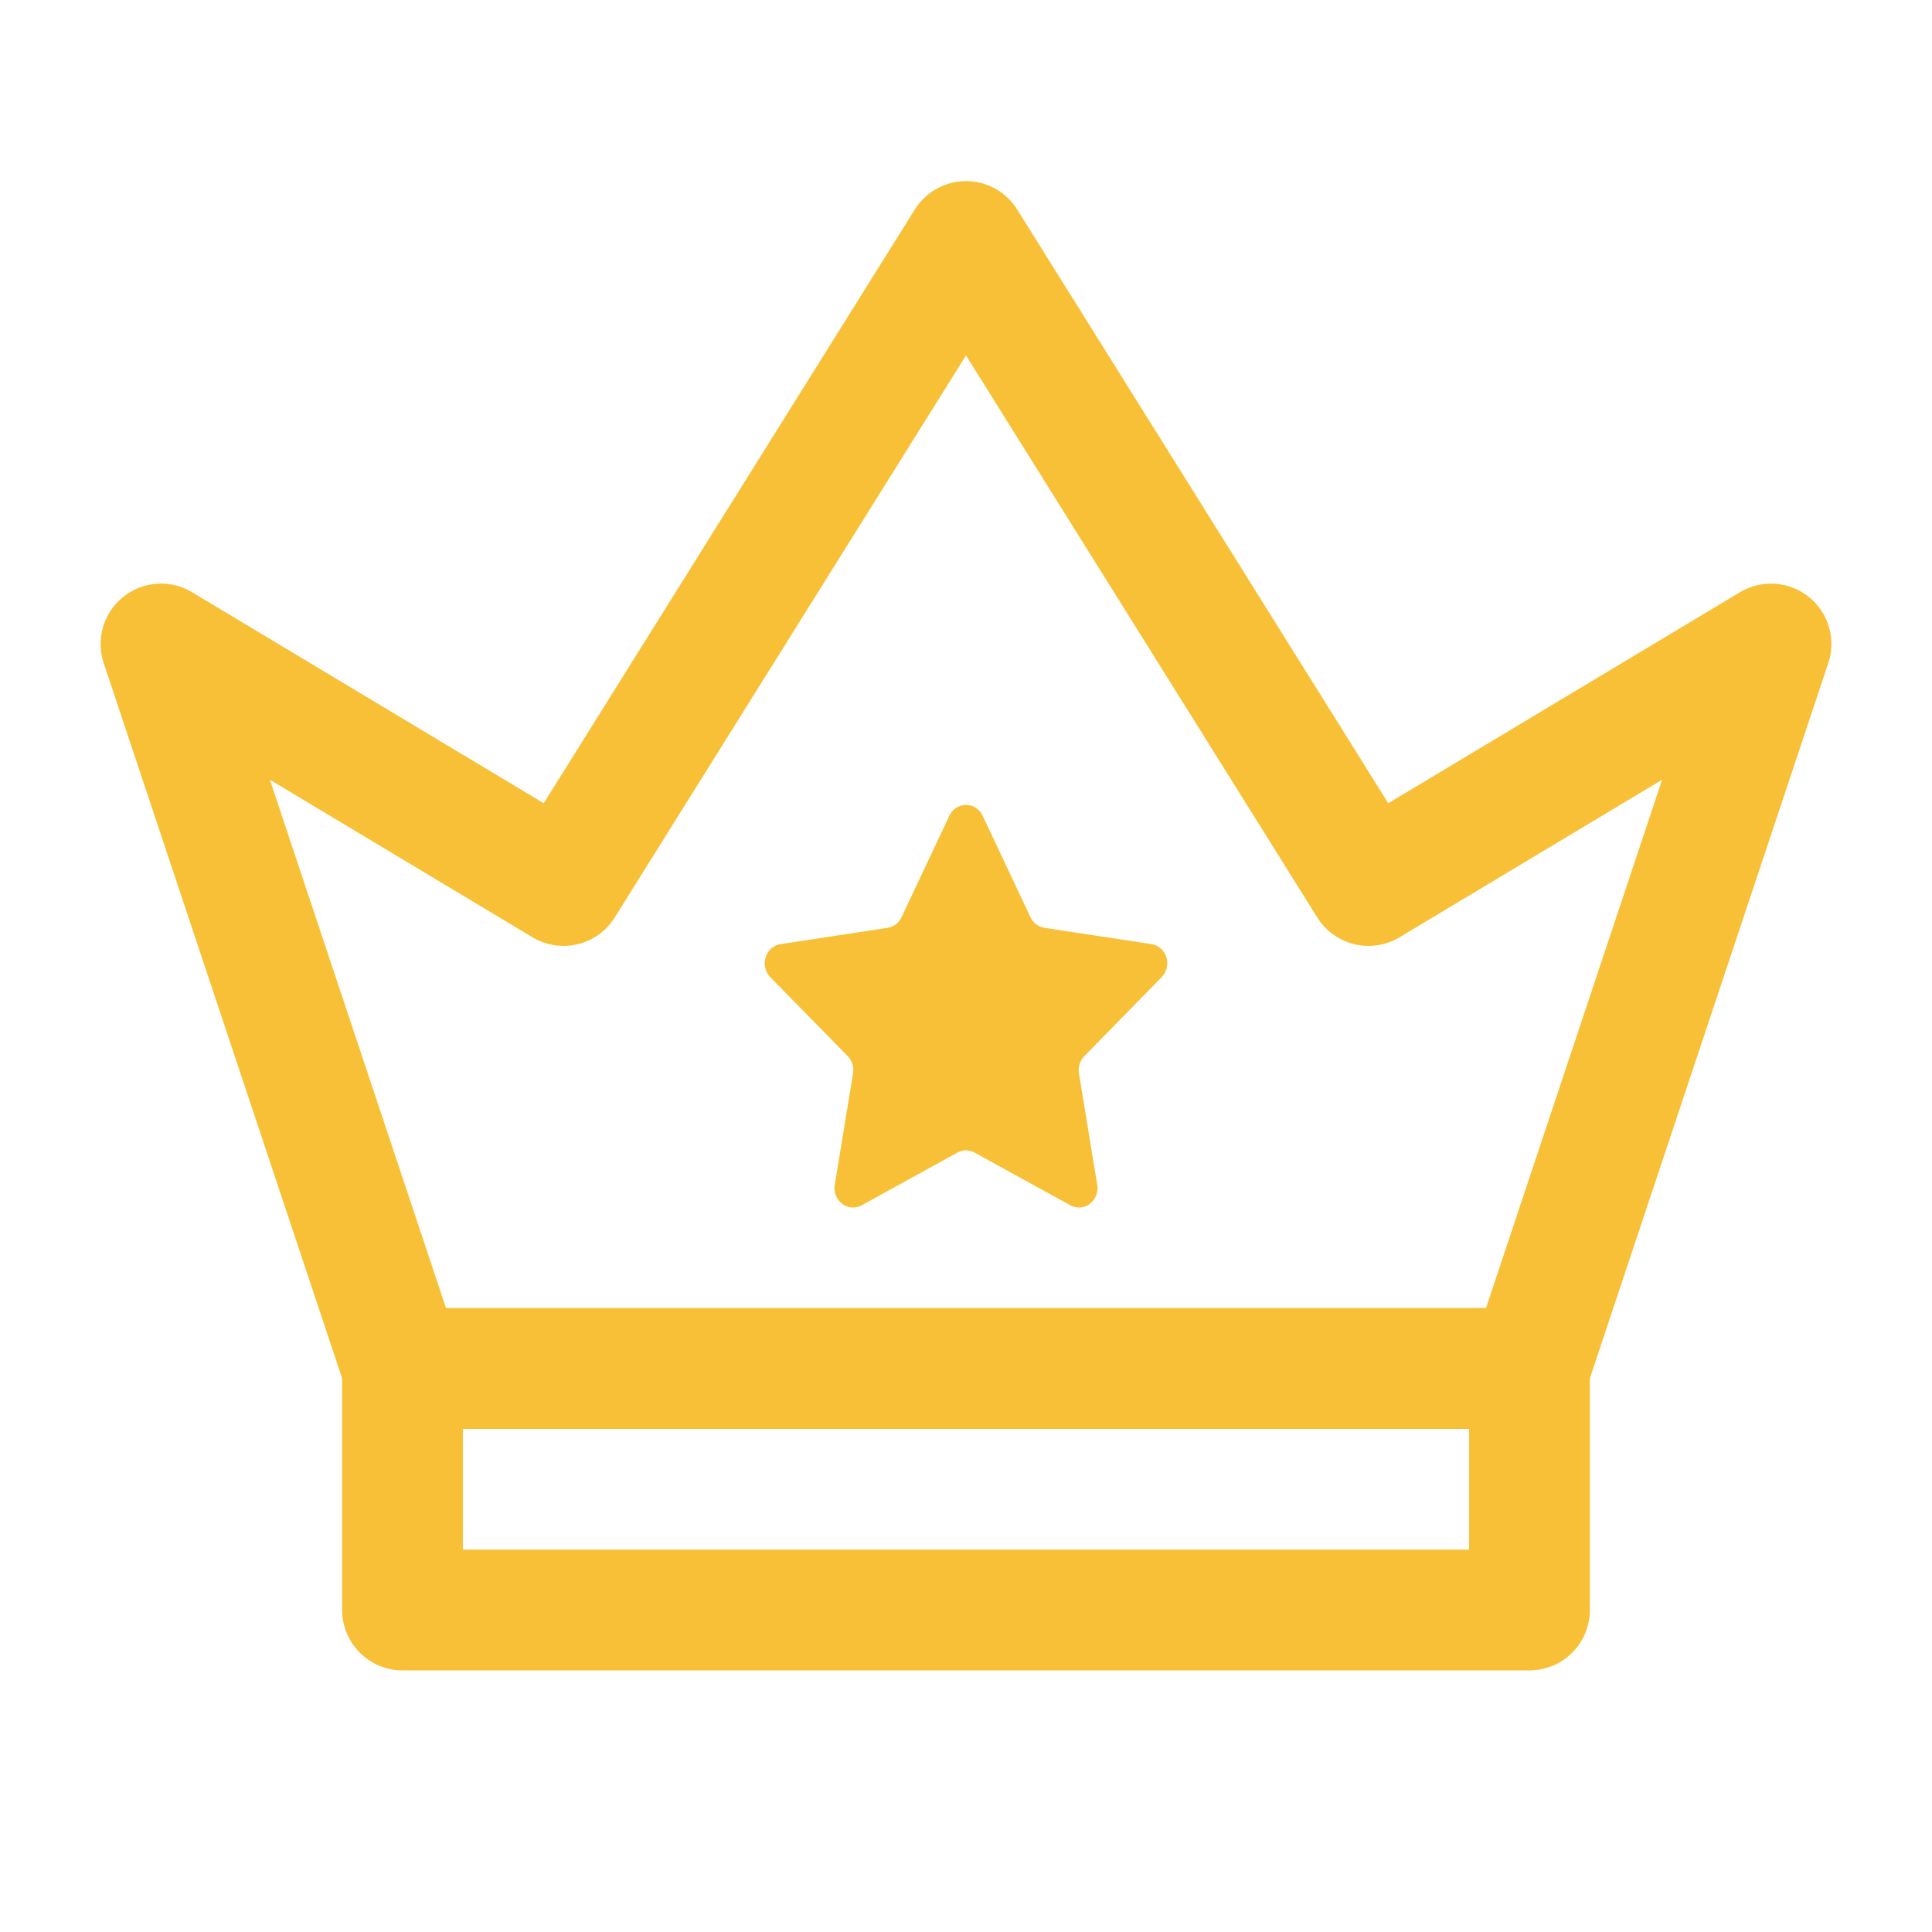 <svg width="24" height="24" viewBox="0 0 24 24" xmlns="http://www.w3.org/2000/svg">
    <g fill="none" fill-rule="evenodd">
        <path stroke="#F8C036" stroke-width="1.5" stroke-linejoin="round" d="m2 8 5 3 5-8 5 8 5-3-3 9H5z"/>
        <path d="m12.207 10.134.594 1.26c.034.071.098.12.174.132l1.328.202a.234.234 0 0 1 .186.164.249.249 0 0 1-.059.247l-.96.981a.249.249 0 0 0-.067.213l.227 1.385a.246.246 0 0 1-.092.236.222.222 0 0 1-.243.018l-1.188-.654a.222.222 0 0 0-.214 0l-1.188.654a.222.222 0 0 1-.243-.018.246.246 0 0 1-.092-.236l.227-1.385a.248.248 0 0 0-.066-.213l-.961-.98a.249.249 0 0 1-.059-.248c.027-.087.1-.15.186-.164l1.328-.202a.231.231 0 0 0 .174-.132l.594-1.26c.085-.179.33-.179.414 0z" fill="#F8C036" fill-rule="nonzero"/>
        <path stroke="#F8C036" stroke-width="1.5" stroke-linejoin="round" d="M5 17h14v3H5z"/>
    </g>
</svg>
